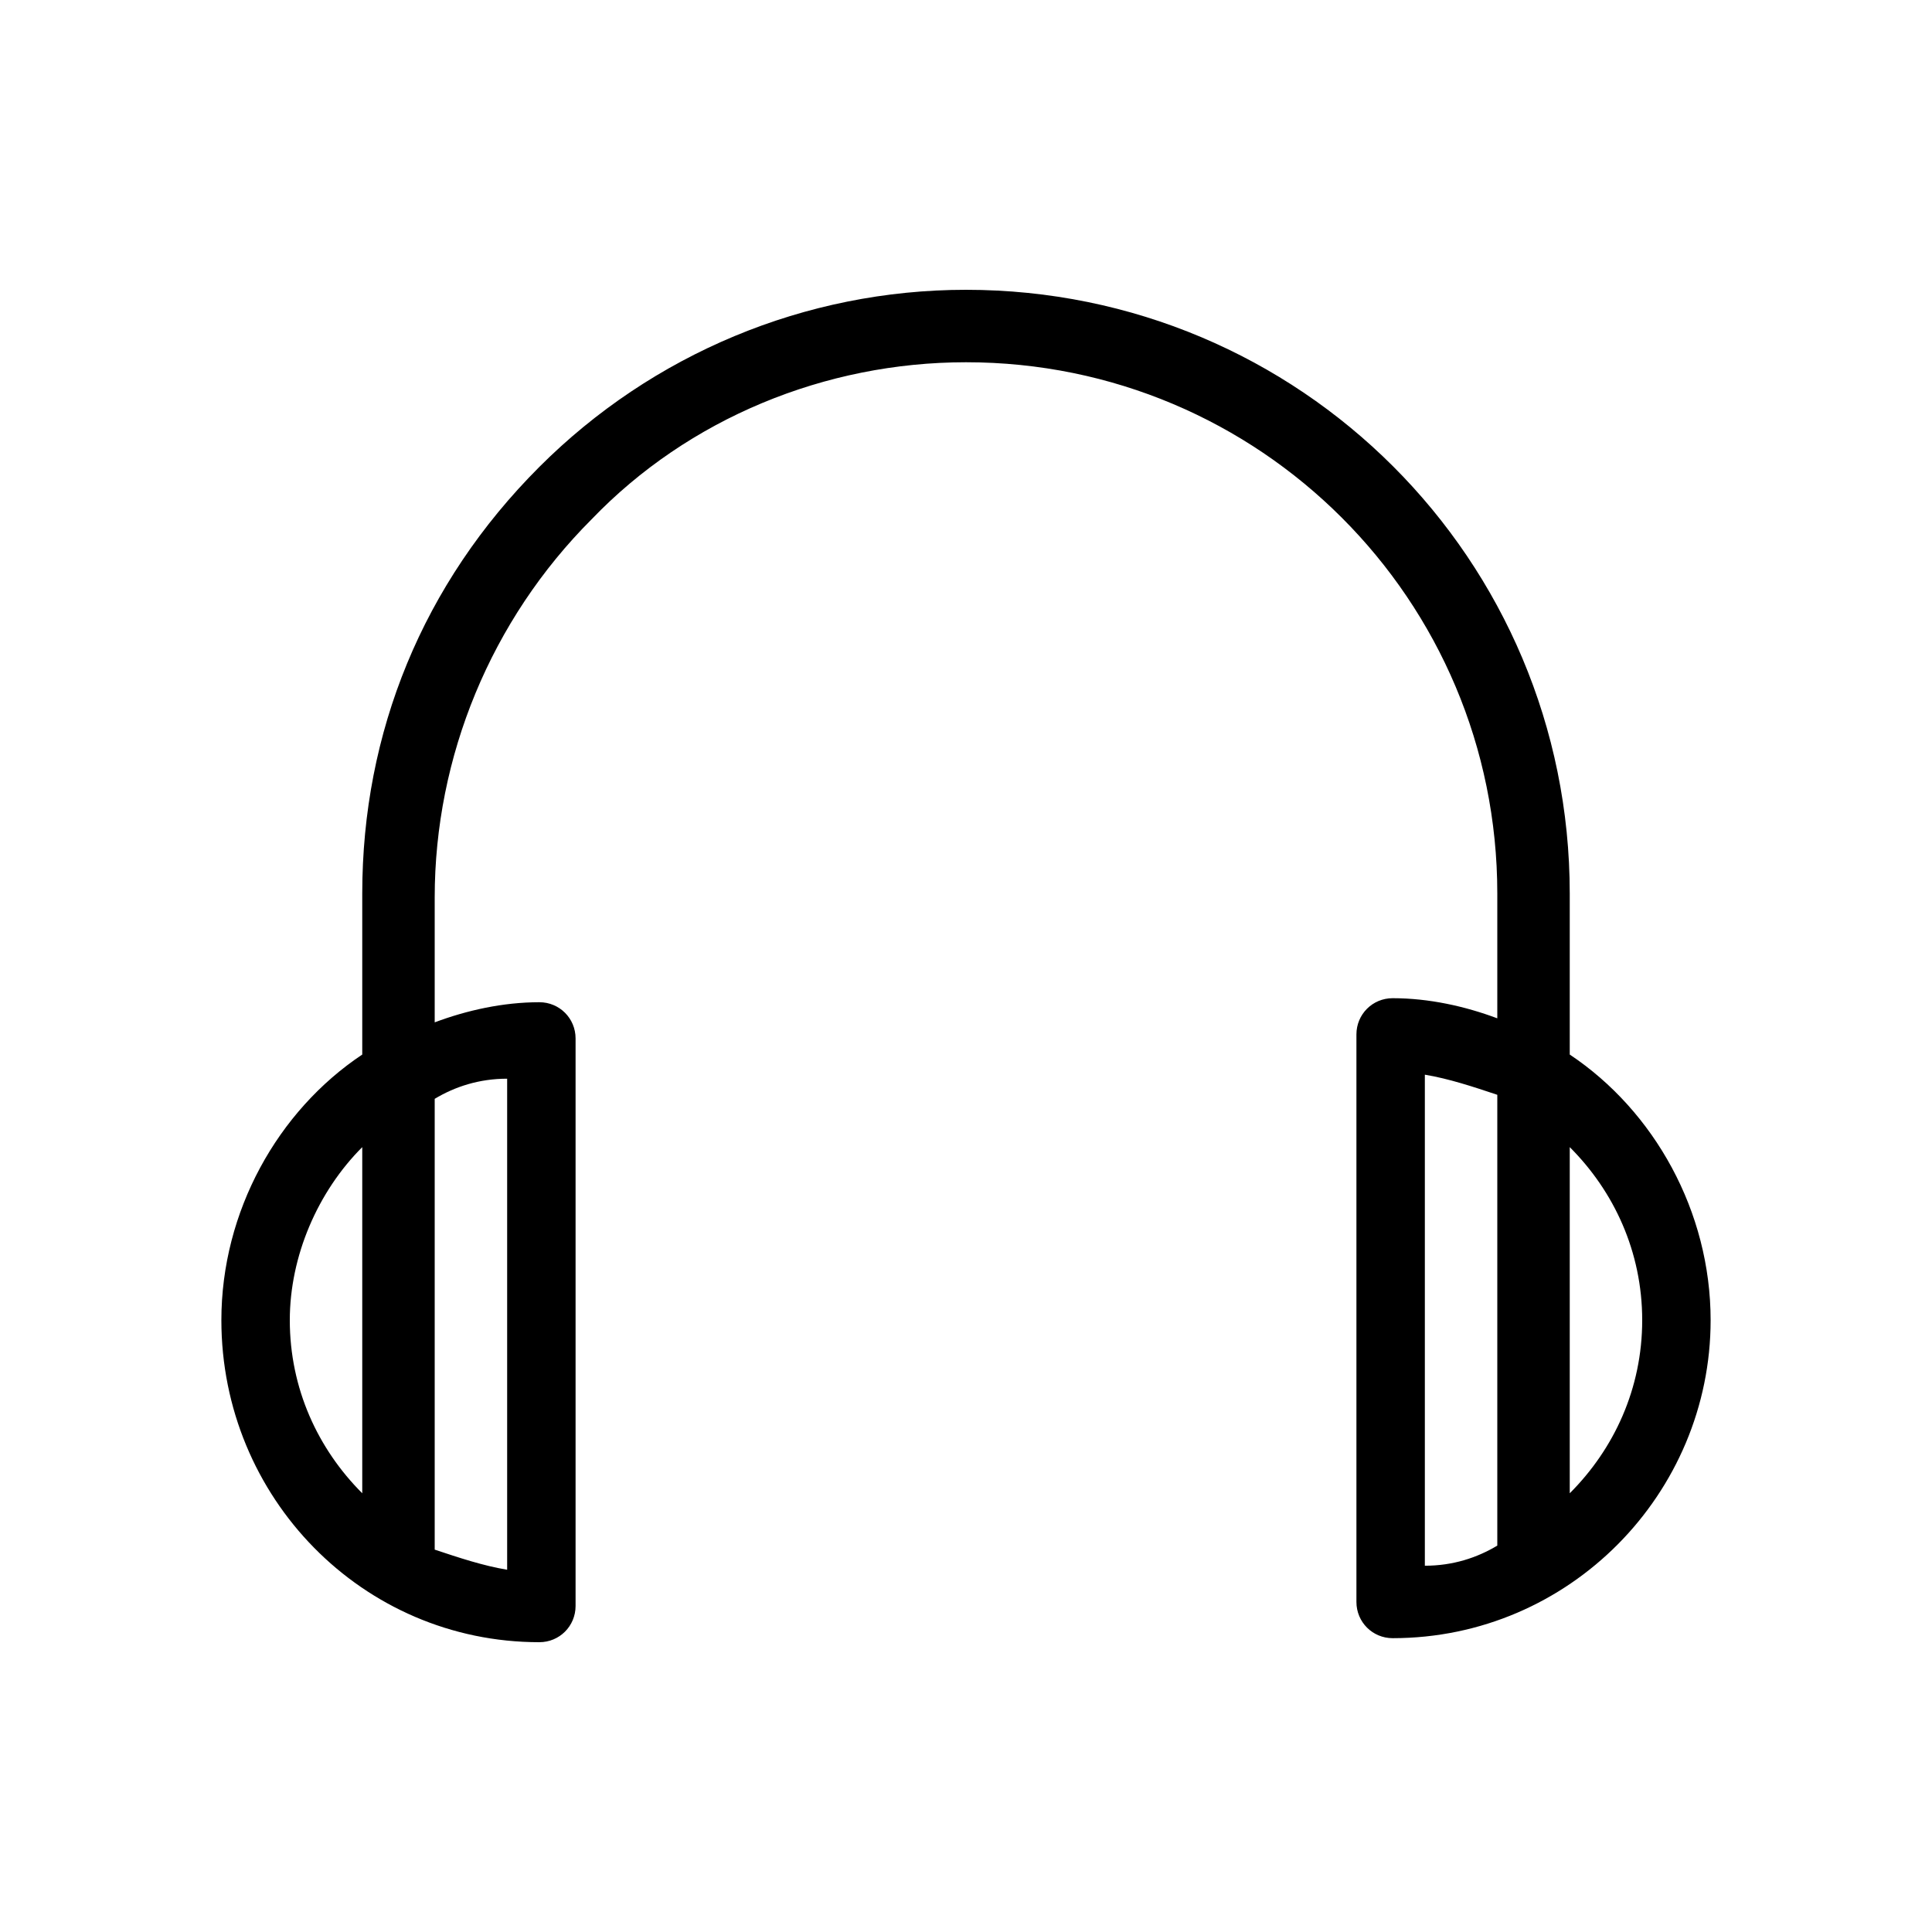 <?xml version="1.0" encoding="utf-8"?>
<!-- Generator: Adobe Illustrator 23.0.0, SVG Export Plug-In . SVG Version: 6.00 Build 0)  -->
<svg version="1.1" id="Layer_1" xmlns="http://www.w3.org/2000/svg" xmlns:xlink="http://www.w3.org/1999/xlink" x="0px" y="0px"
	 viewBox="0 0 48 48" style="enable-background:new 0 0 48 48;" xml:space="preserve">
<g>
	<path d="M13.4,40.8c0.5,0,0.9-0.4,0.9-0.9V25.8c0-0.5-0.4-0.9-0.9-0.9c-0.9,0-1.8,0.2-2.6,0.5v-3.1c0-3.5,1.4-6.9,3.9-9.4
		C17.1,10.4,20.5,9,24,9c7.3,0,13.2,5.9,13.2,13.2v3.1c-0.8-0.3-1.7-0.5-2.6-0.5c-0.5,0-0.9,0.4-0.9,0.9v14.1c0,0.5,0.4,0.9,0.9,0.9
		c4.4,0,7.9-3.6,7.9-7.9c0-2.7-1.4-5.2-3.5-6.6v-4c0-8.3-6.7-15-15-15c-4,0-7.8,1.6-10.6,4.4C10.5,14.5,9,18.2,9,22.2v4
		c-2.1,1.4-3.5,3.9-3.5,6.6C5.5,37.2,9,40.8,13.4,40.8z M37.2,38.4c-0.5,0.3-1.1,0.5-1.8,0.5V26.7c0.6,0.1,1.2,0.3,1.8,0.5V38.4z
		 M39,28.5c1.1,1.1,1.8,2.6,1.8,4.3c0,1.7-0.7,3.2-1.8,4.3V28.5z M10.8,27.3c0.5-0.3,1.1-0.5,1.8-0.5V39c-0.6-0.1-1.2-0.3-1.8-0.5
		V27.3z M9,28.5v8.6c-1.1-1.1-1.8-2.6-1.8-4.3C7.2,31.2,7.9,29.6,9,28.5z"/>
</g>
</svg>
